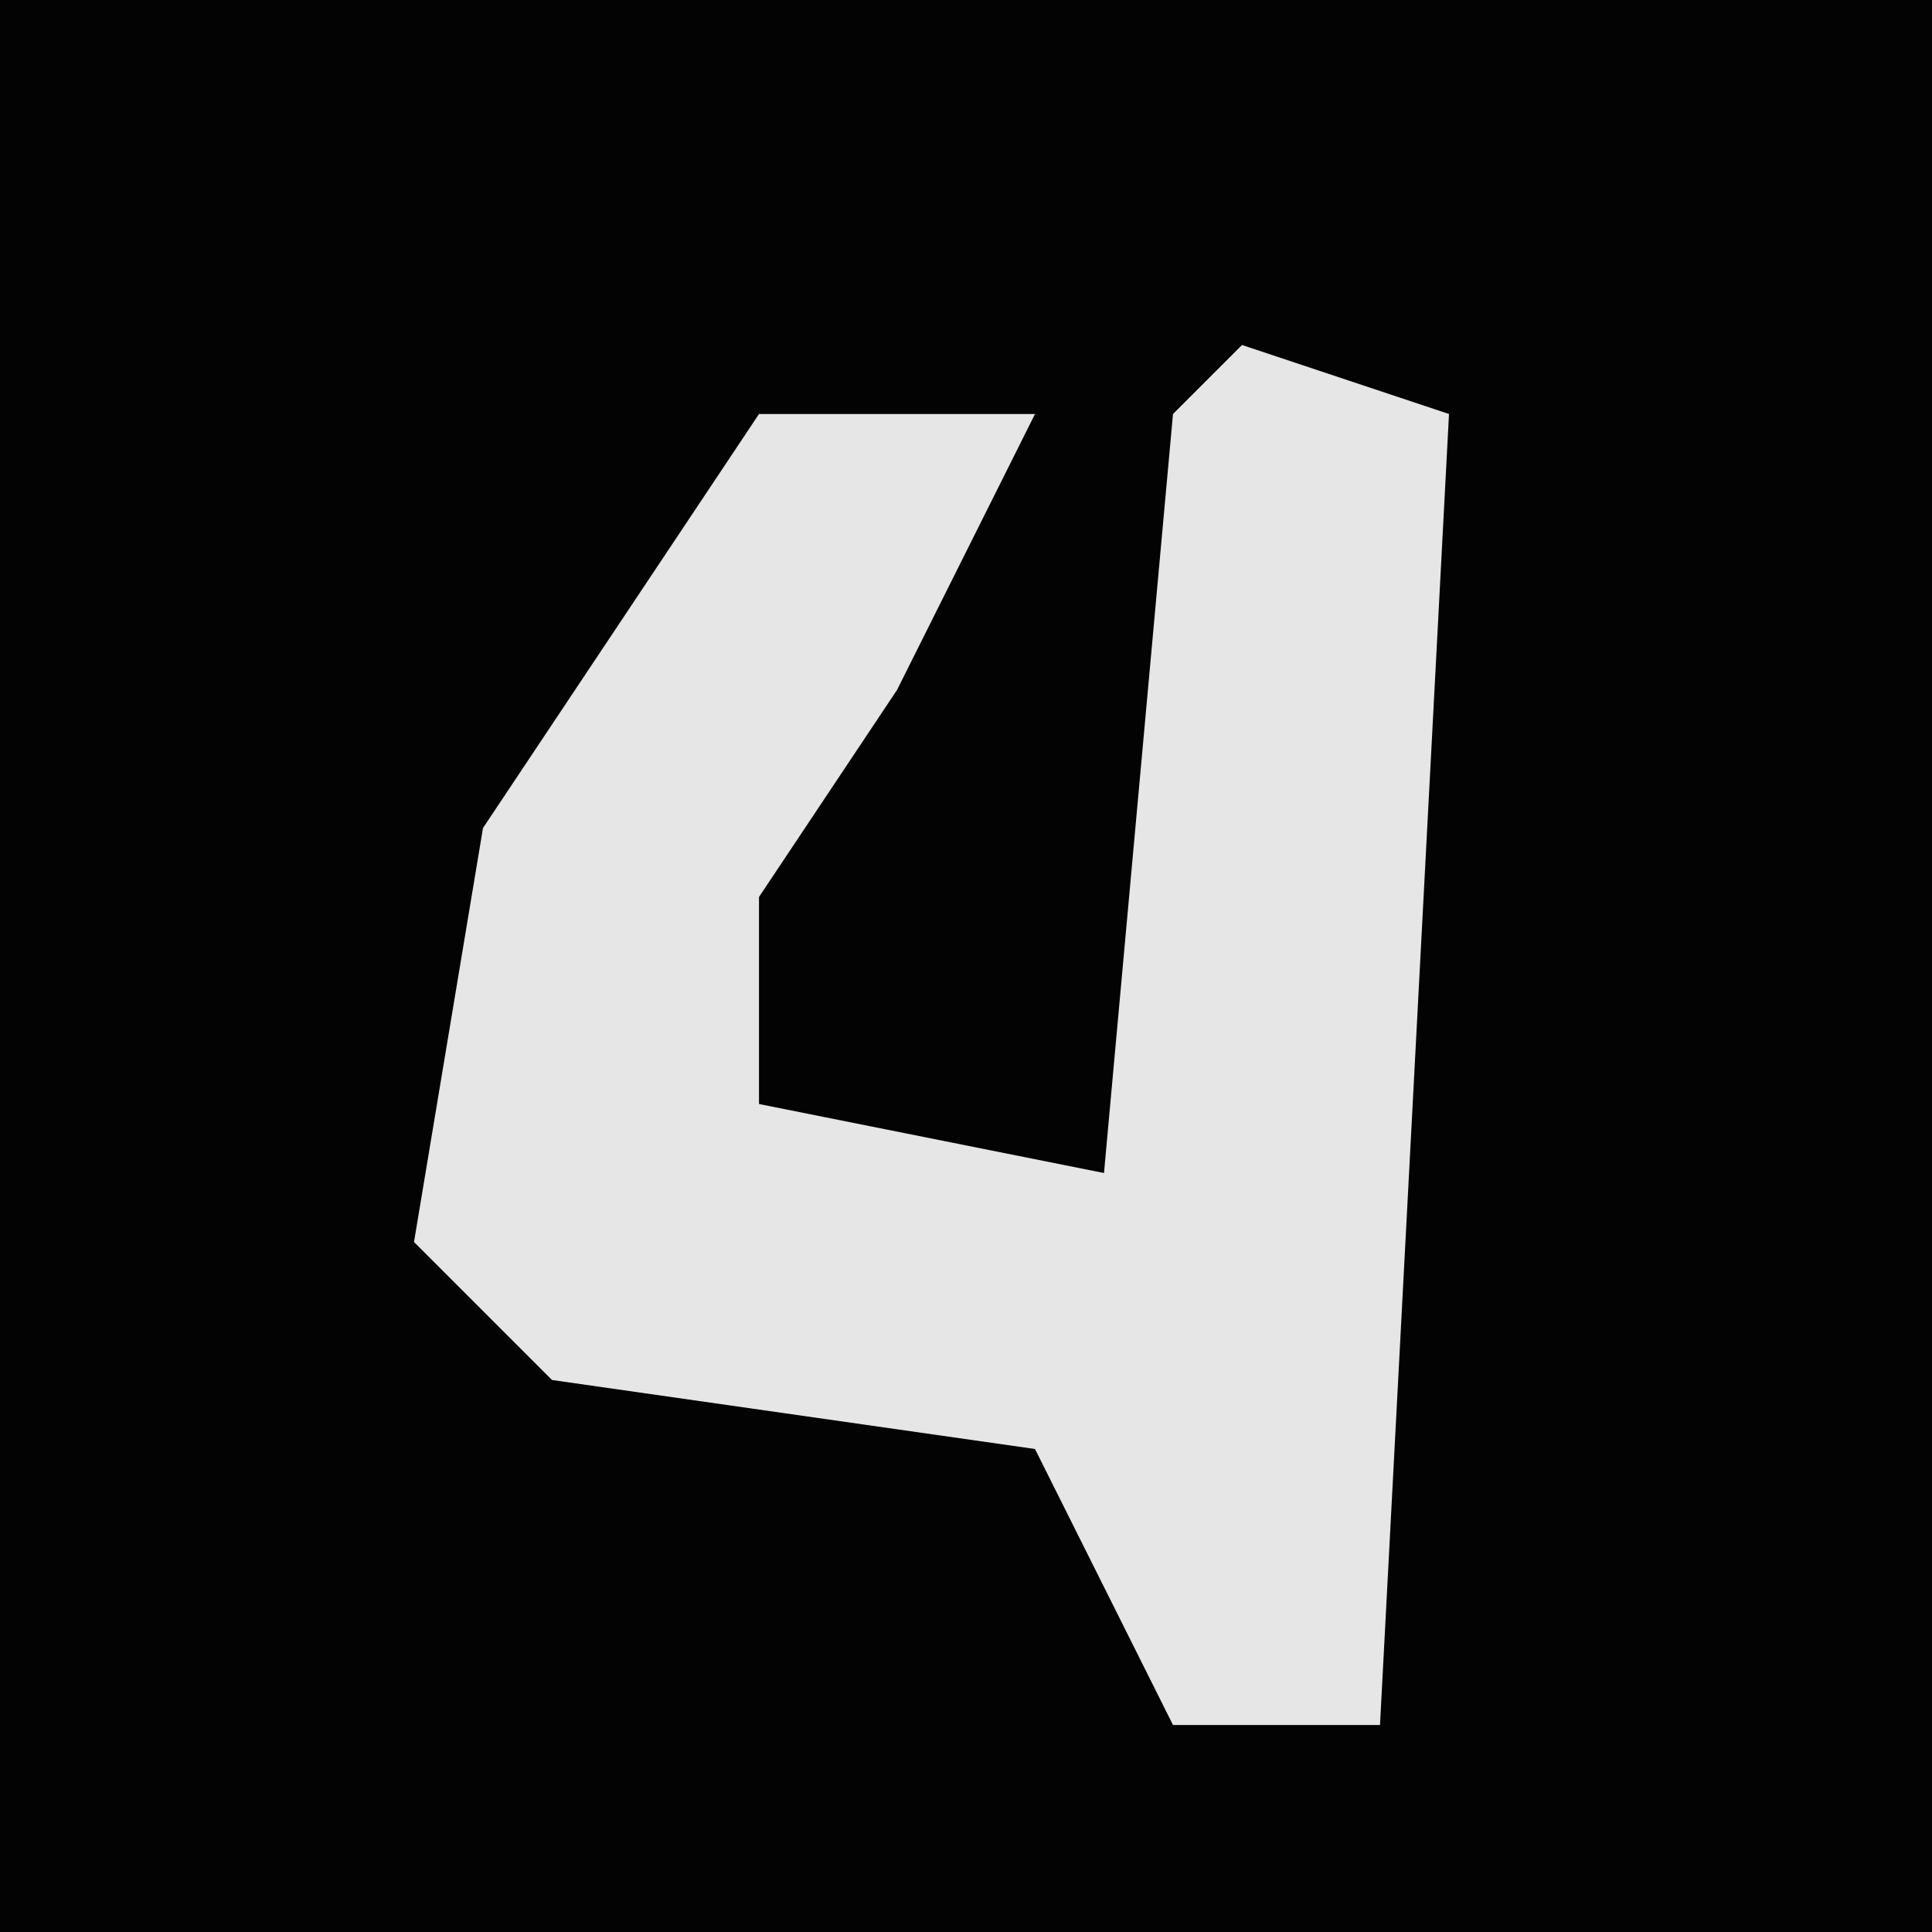 <?xml version="1.0" encoding="UTF-8"?>
<svg version="1.1" xmlns="http://www.w3.org/2000/svg" width="28" height="28">
<path d="M0,0 L28,0 L28,28 L0,28 Z " fill="#030303" transform="translate(0,0)"/>
<path d="M0,0 L3,1 L2,20 L-1,20 L-3,16 L-10,15 L-12,13 L-11,7 L-7,1 L-3,1 L-5,5 L-7,8 L-7,11 L-2,12 L-1,1 Z " fill="#E6E6E6" transform="translate(18,5)"/>
</svg>
